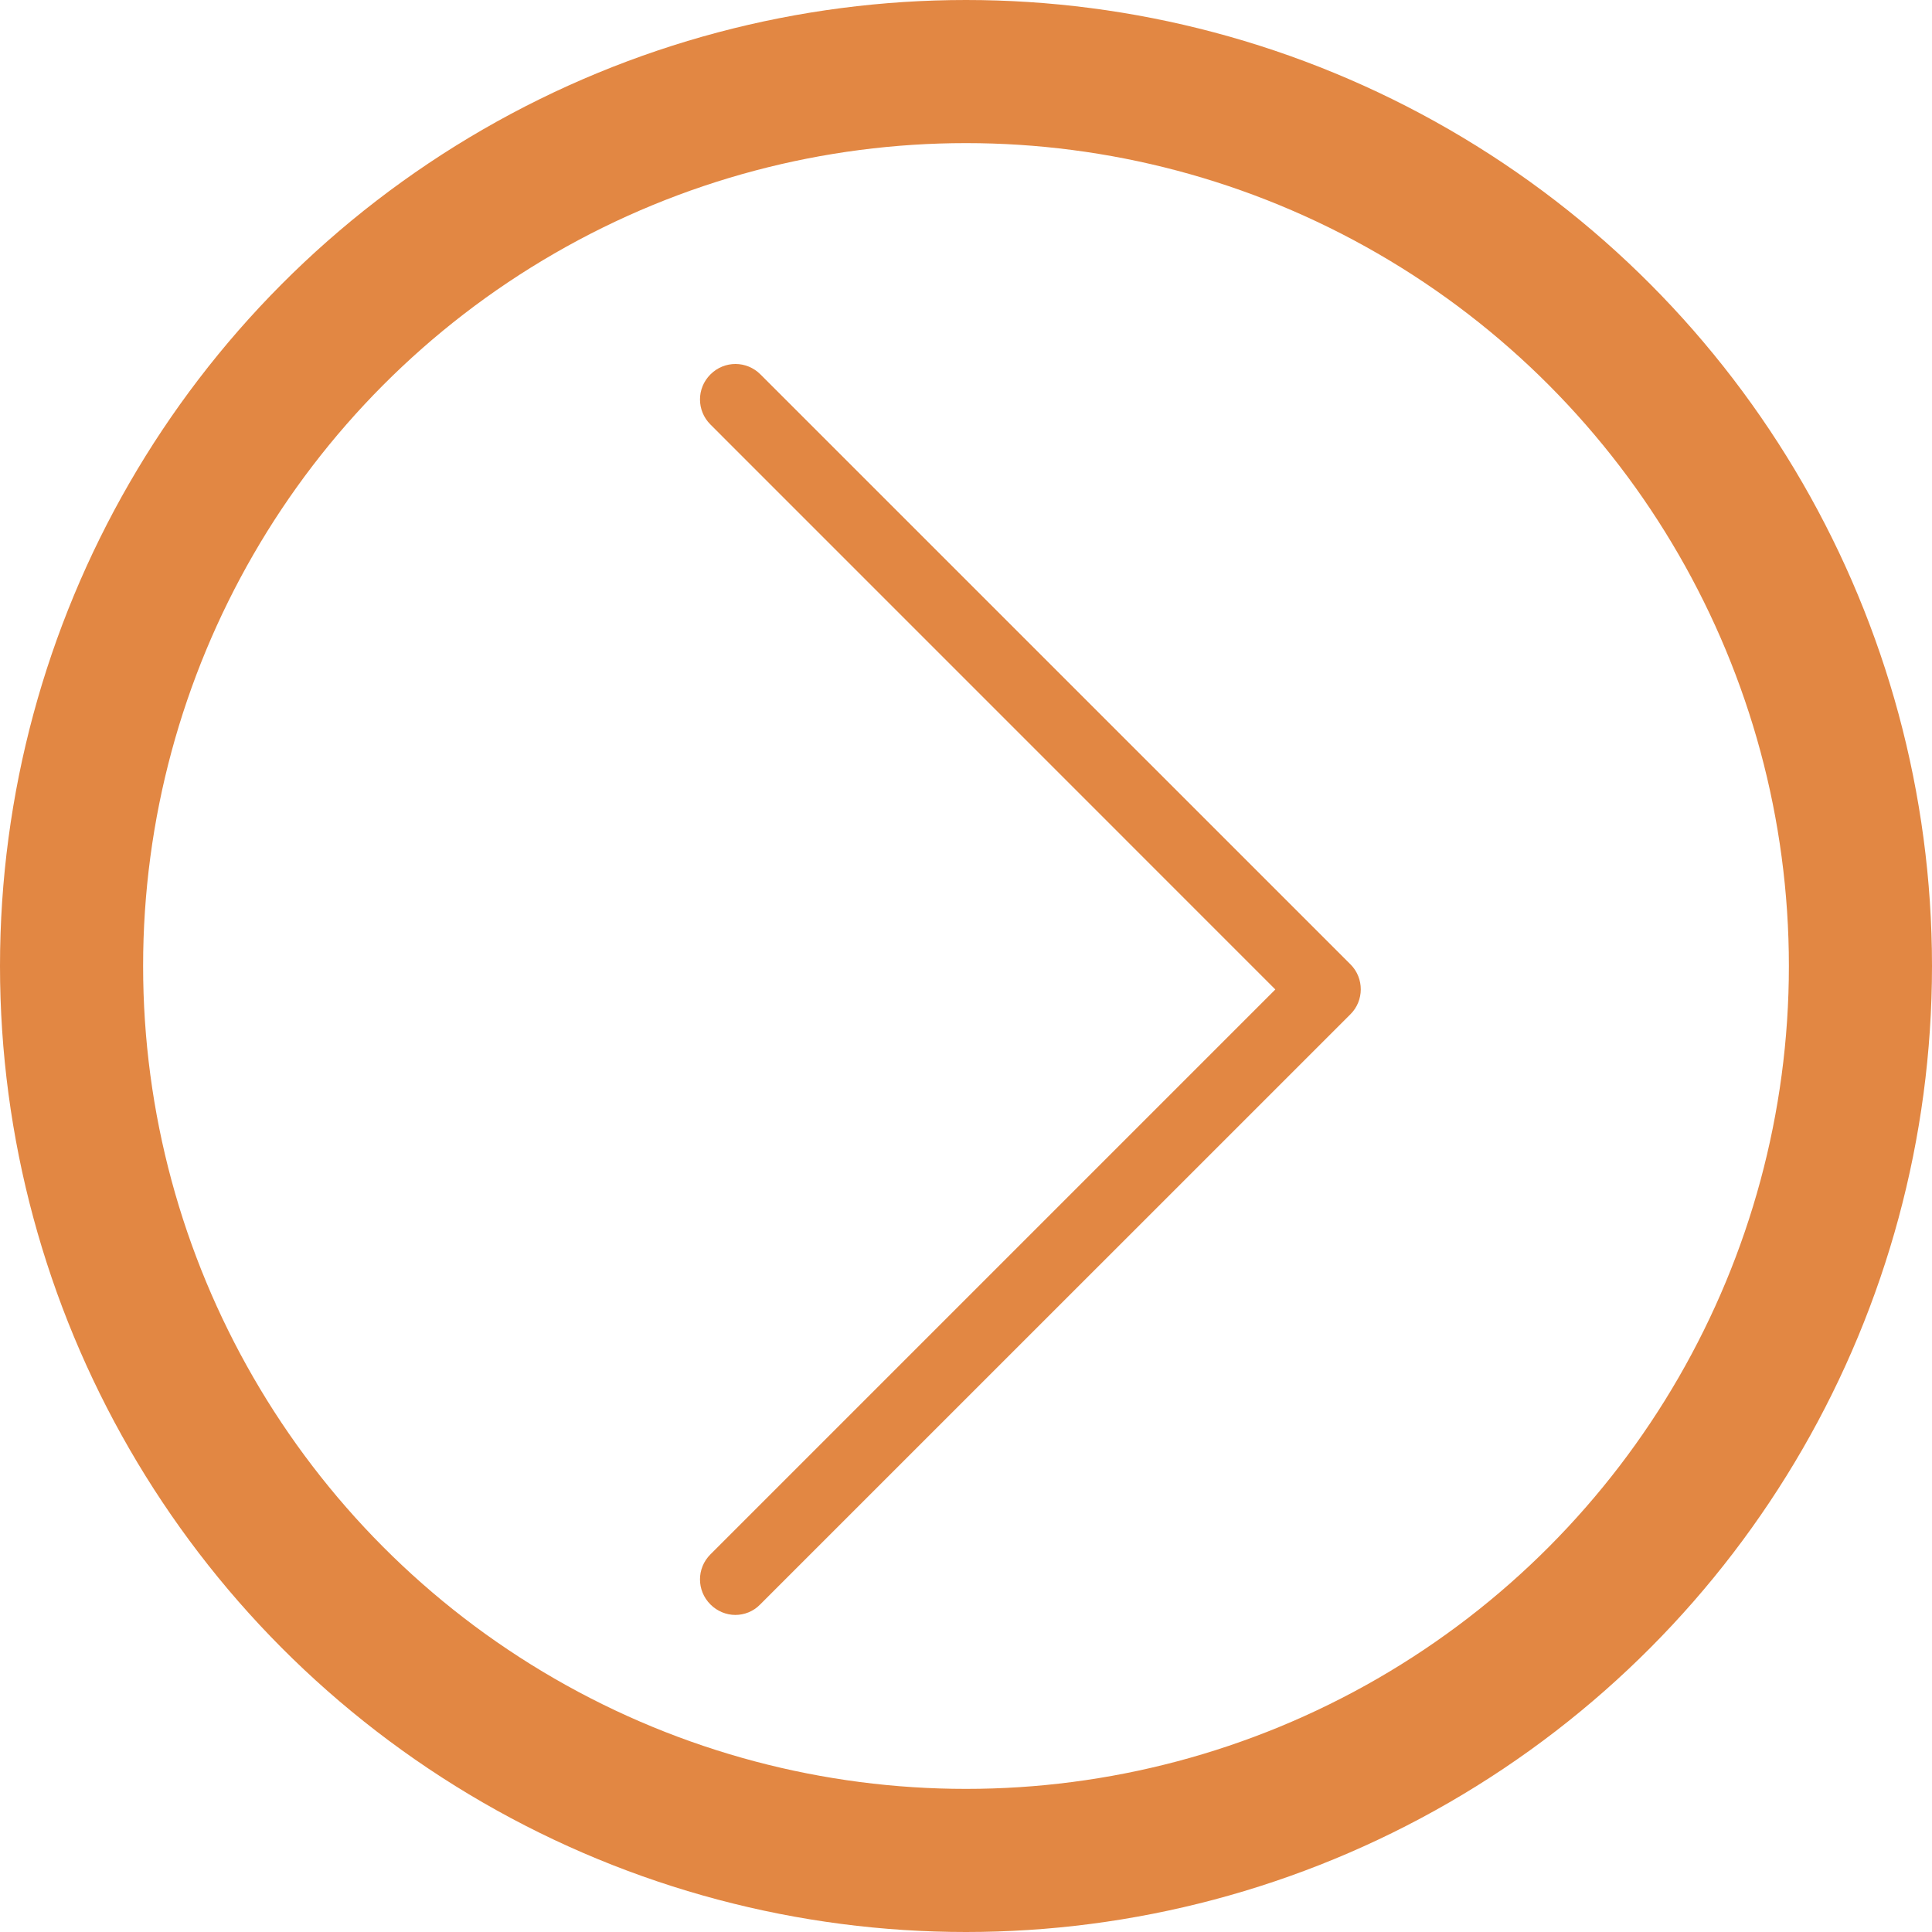 <svg width="27" height="27" viewBox="0 0 27 27" fill="none" xmlns="http://www.w3.org/2000/svg">
<path d="M18.875 13.479L10.628 5.233C10.434 5.038 10.122 5.038 9.928 5.233C9.734 5.427 9.734 5.738 9.928 5.932L17.823 13.828L9.928 21.723C9.734 21.917 9.734 22.228 9.928 22.422C10.023 22.518 10.152 22.569 10.276 22.569C10.401 22.569 10.529 22.521 10.624 22.422L18.871 14.176C19.065 13.985 19.065 13.67 18.875 13.479Z" fill="#E28743"/>
<circle cx="13.5" cy="13.5" r="12.5" stroke="#E28743" stroke-width="2"/>
</svg>
